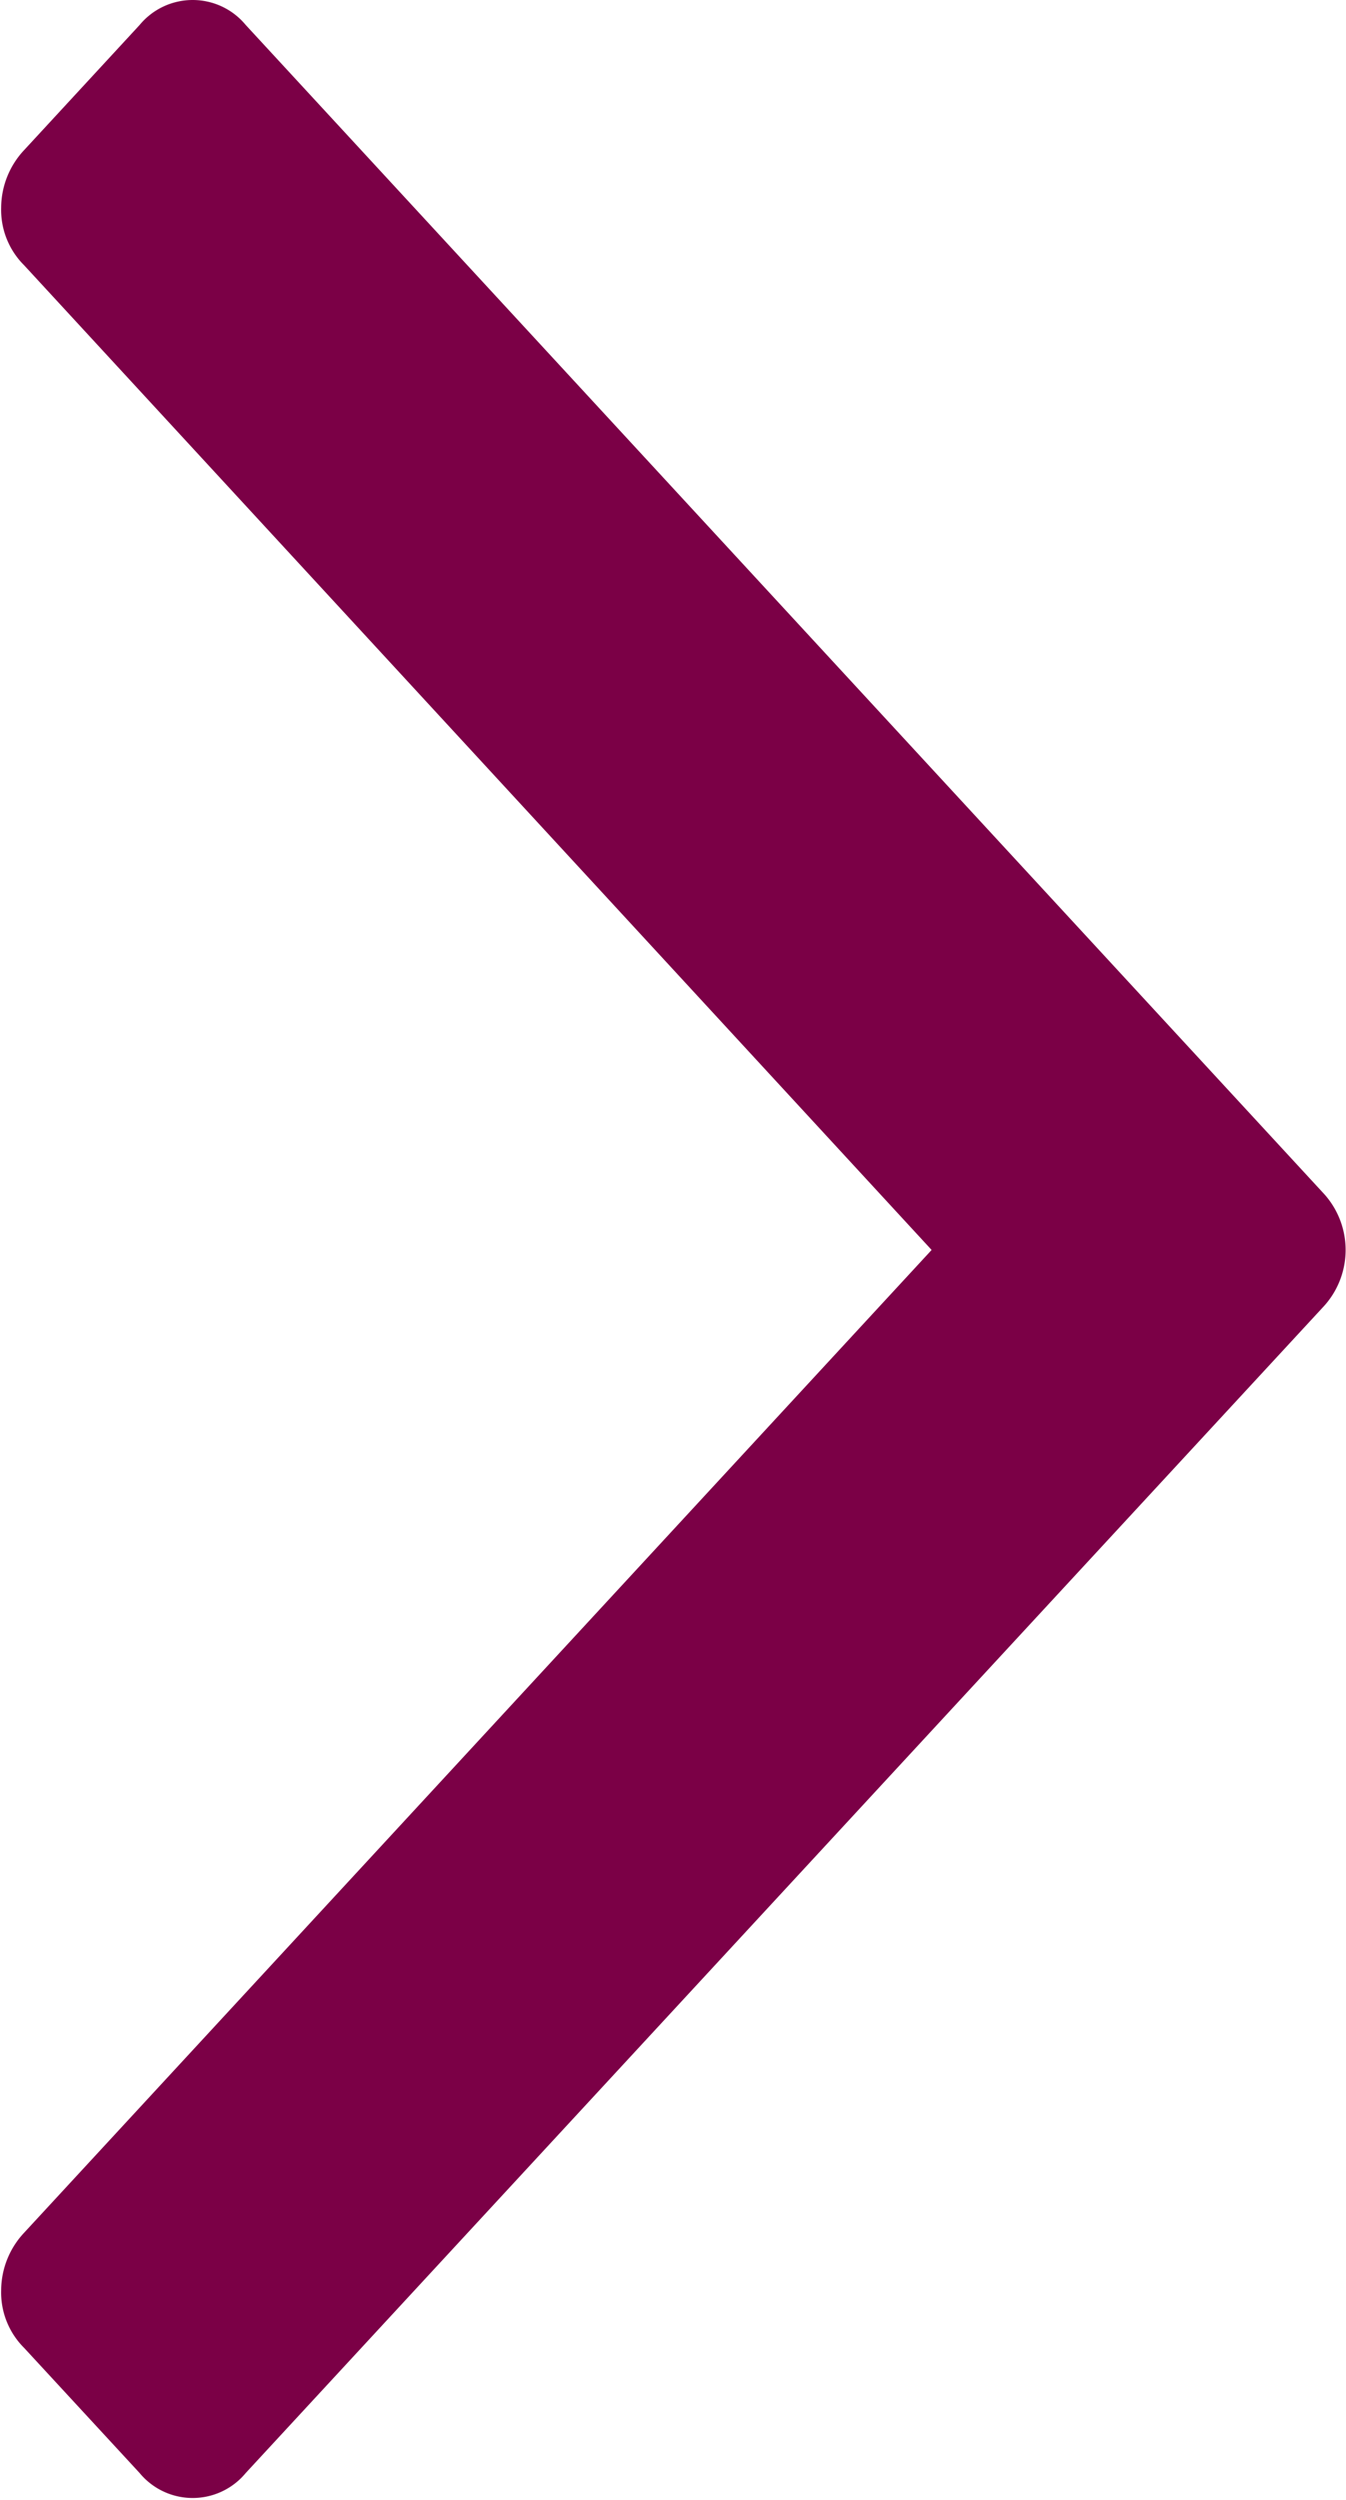 <svg xmlns="http://www.w3.org/2000/svg" width="7" height="13" viewBox="0 0 7 13">
  <defs>
    <style>
      .cls-1 {
        fill: #7b0046;
        fill-rule: evenodd;
      }
    </style>
  </defs>
  <path id="right-arrow" class="cls-1" d="M914.126,1533.21l0.6,0.65a0.358,0.358,0,0,0,.552,0l5.6-6.06a0.435,0.435,0,0,0,0-.6l-5.6-6.07a0.358,0.358,0,0,0-.552,0l-0.6.65a0.441,0.441,0,0,0-.12.3,0.407,0.407,0,0,0,.12.3l4.719,5.12-4.719,5.11a0.441,0.441,0,0,0-.12.3,0.407,0.407,0,0,0,.12.3h0Z" transform="translate(-914 -1521)"/>
</svg>
